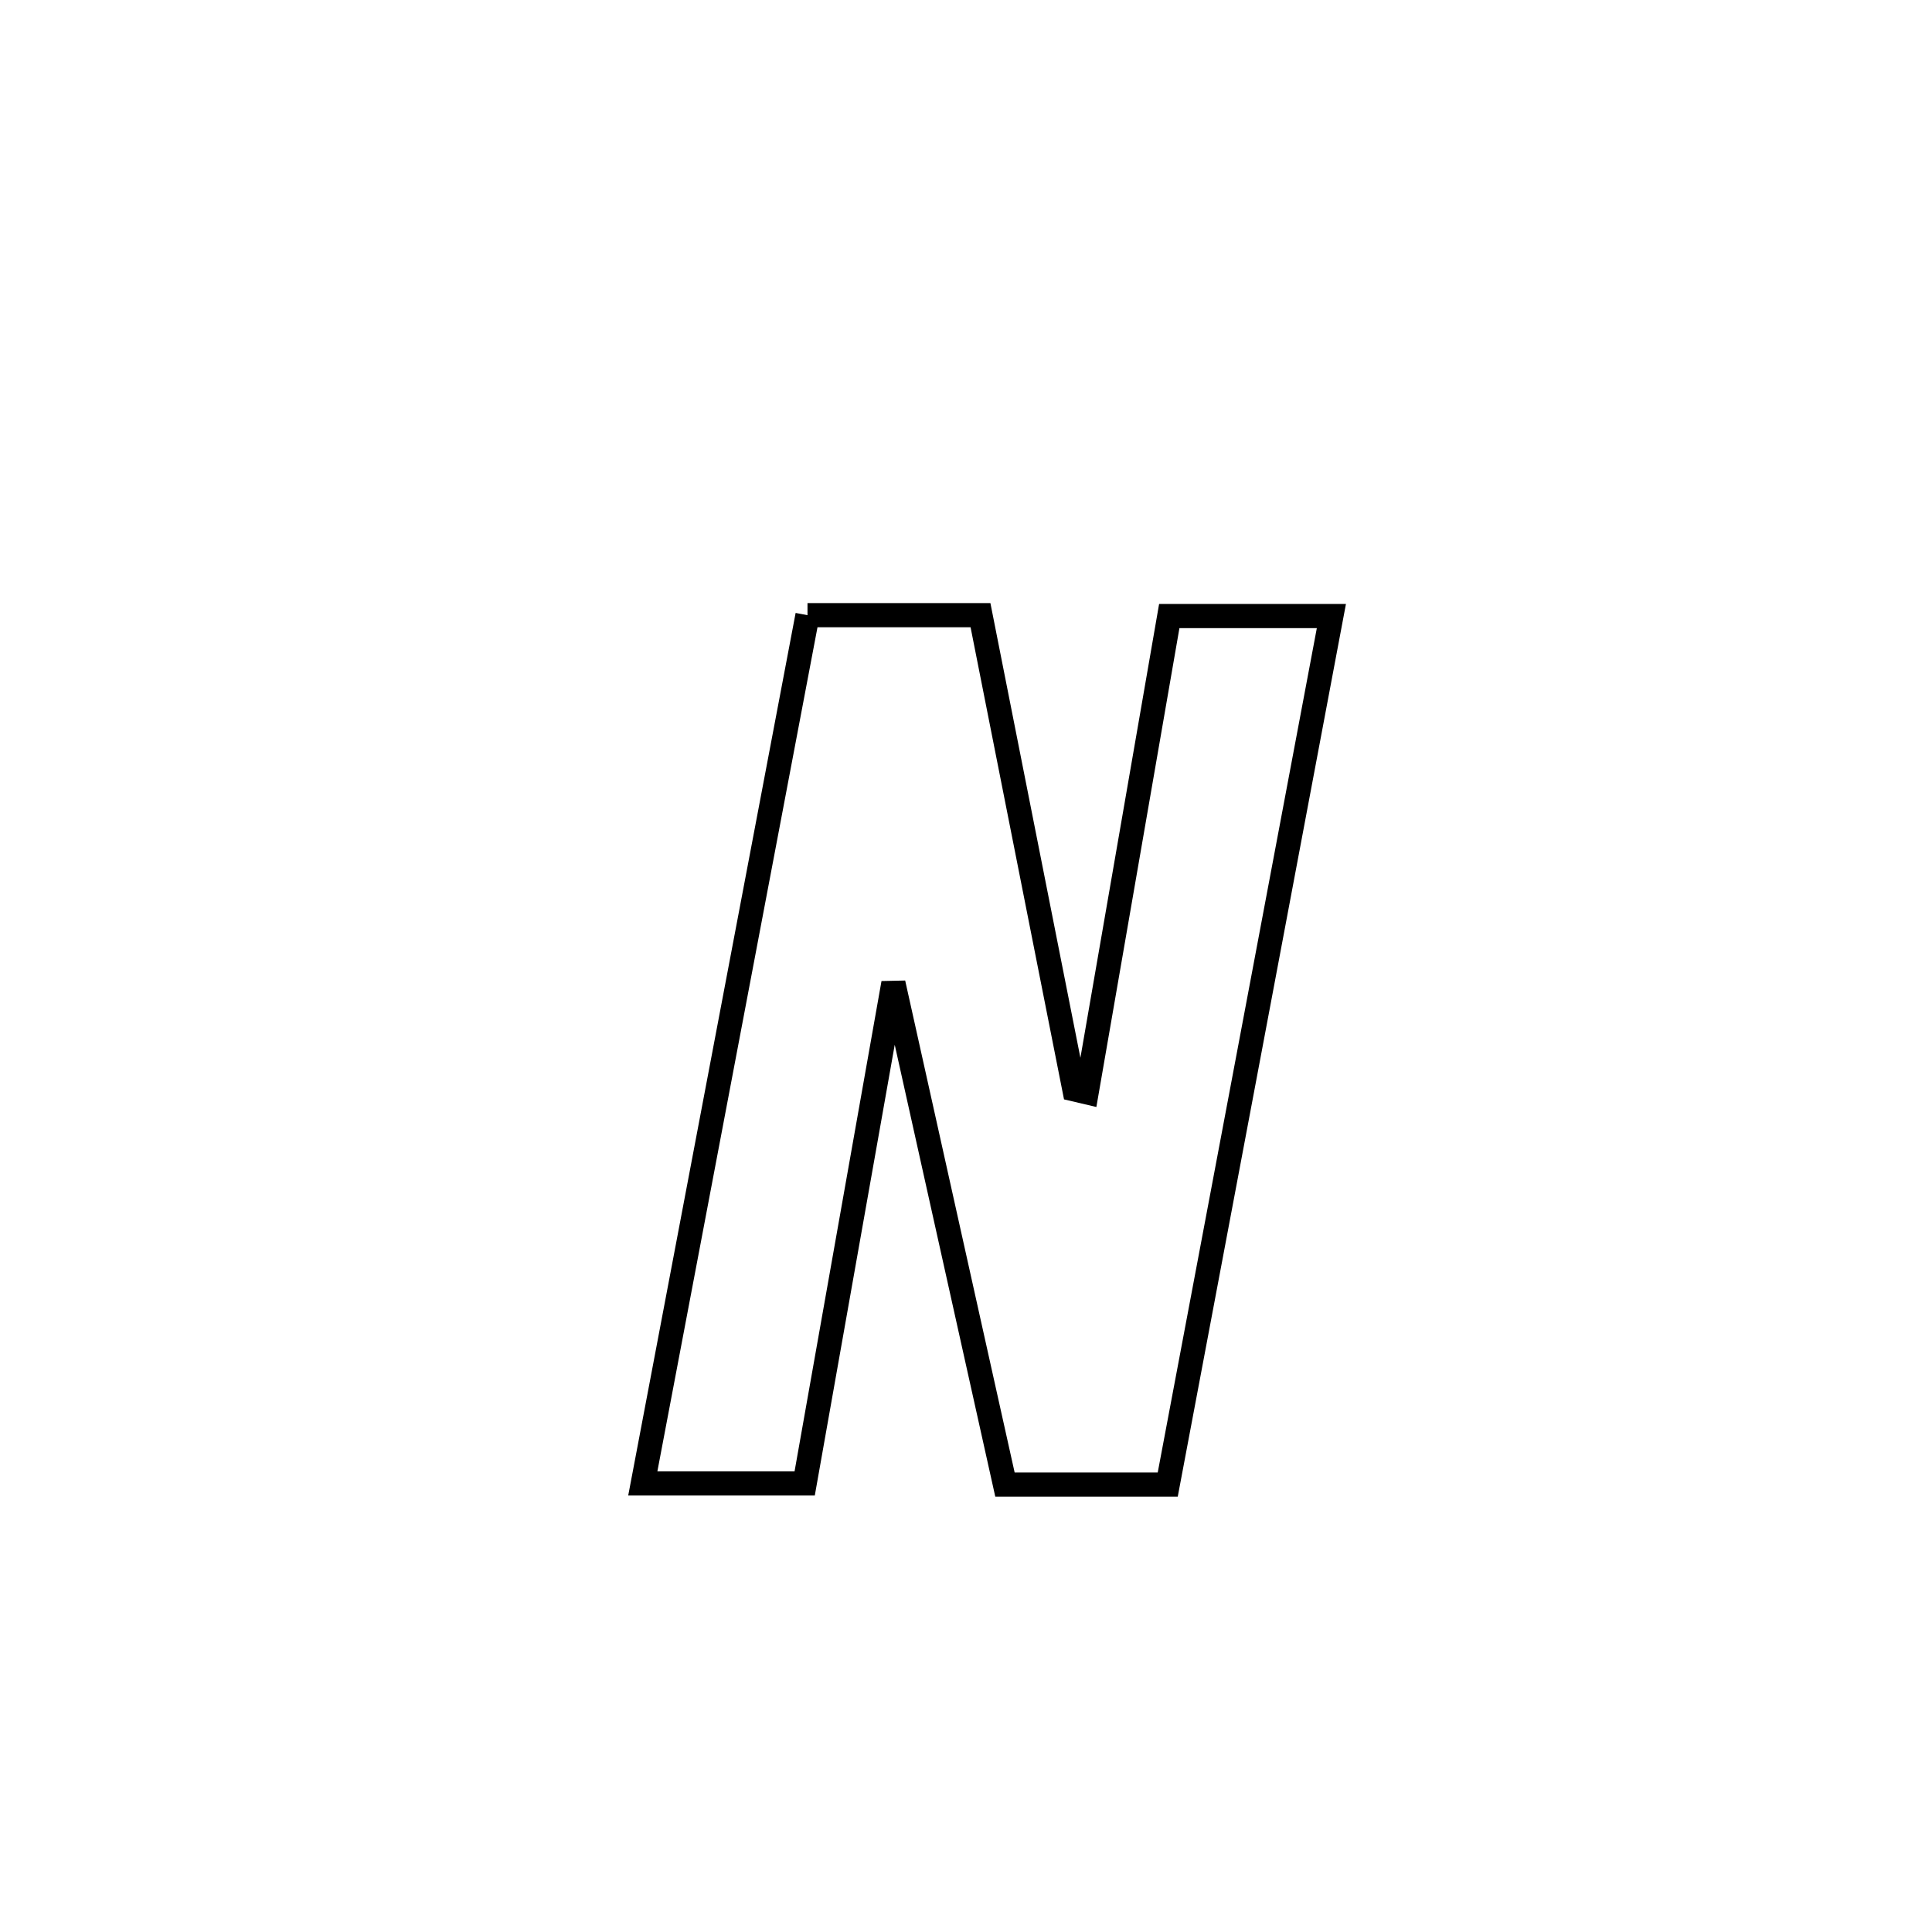 <svg xmlns="http://www.w3.org/2000/svg" viewBox="0.0 0.0 24.0 24.0" height="200px" width="200px"><path fill="none" stroke="black" stroke-width=".3" stroke-opacity="1.0"  filling="0" d="M10.031 7.642 L10.031 7.642 C10.092 7.642 12.148 7.642 12.18 7.642 L12.18 7.642 C12.569 9.605 12.958 11.569 13.346 13.533 L13.346 13.533 C13.397 13.545 13.448 13.557 13.499 13.569 L13.499 13.569 C13.841 11.597 14.183 9.625 14.525 7.653 L14.525 7.653 C15.197 7.653 15.868 7.653 16.539 7.653 L16.539 7.653 C16.201 9.452 15.862 11.25 15.523 13.048 C15.184 14.846 14.845 16.644 14.506 18.442 L14.506 18.442 C14.426 18.442 12.538 18.442 12.484 18.442 L12.484 18.442 C12.022 16.366 11.56 14.289 11.098 12.213 L11.098 12.213 C10.731 14.285 10.364 16.356 9.996 18.428 L9.996 18.428 C9.326 18.428 8.656 18.428 7.985 18.428 L7.985 18.428 C8.326 16.63 8.667 14.833 9.008 13.035 C9.349 11.237 9.69 9.44 10.031 7.642 L10.031 7.642"></path></svg>